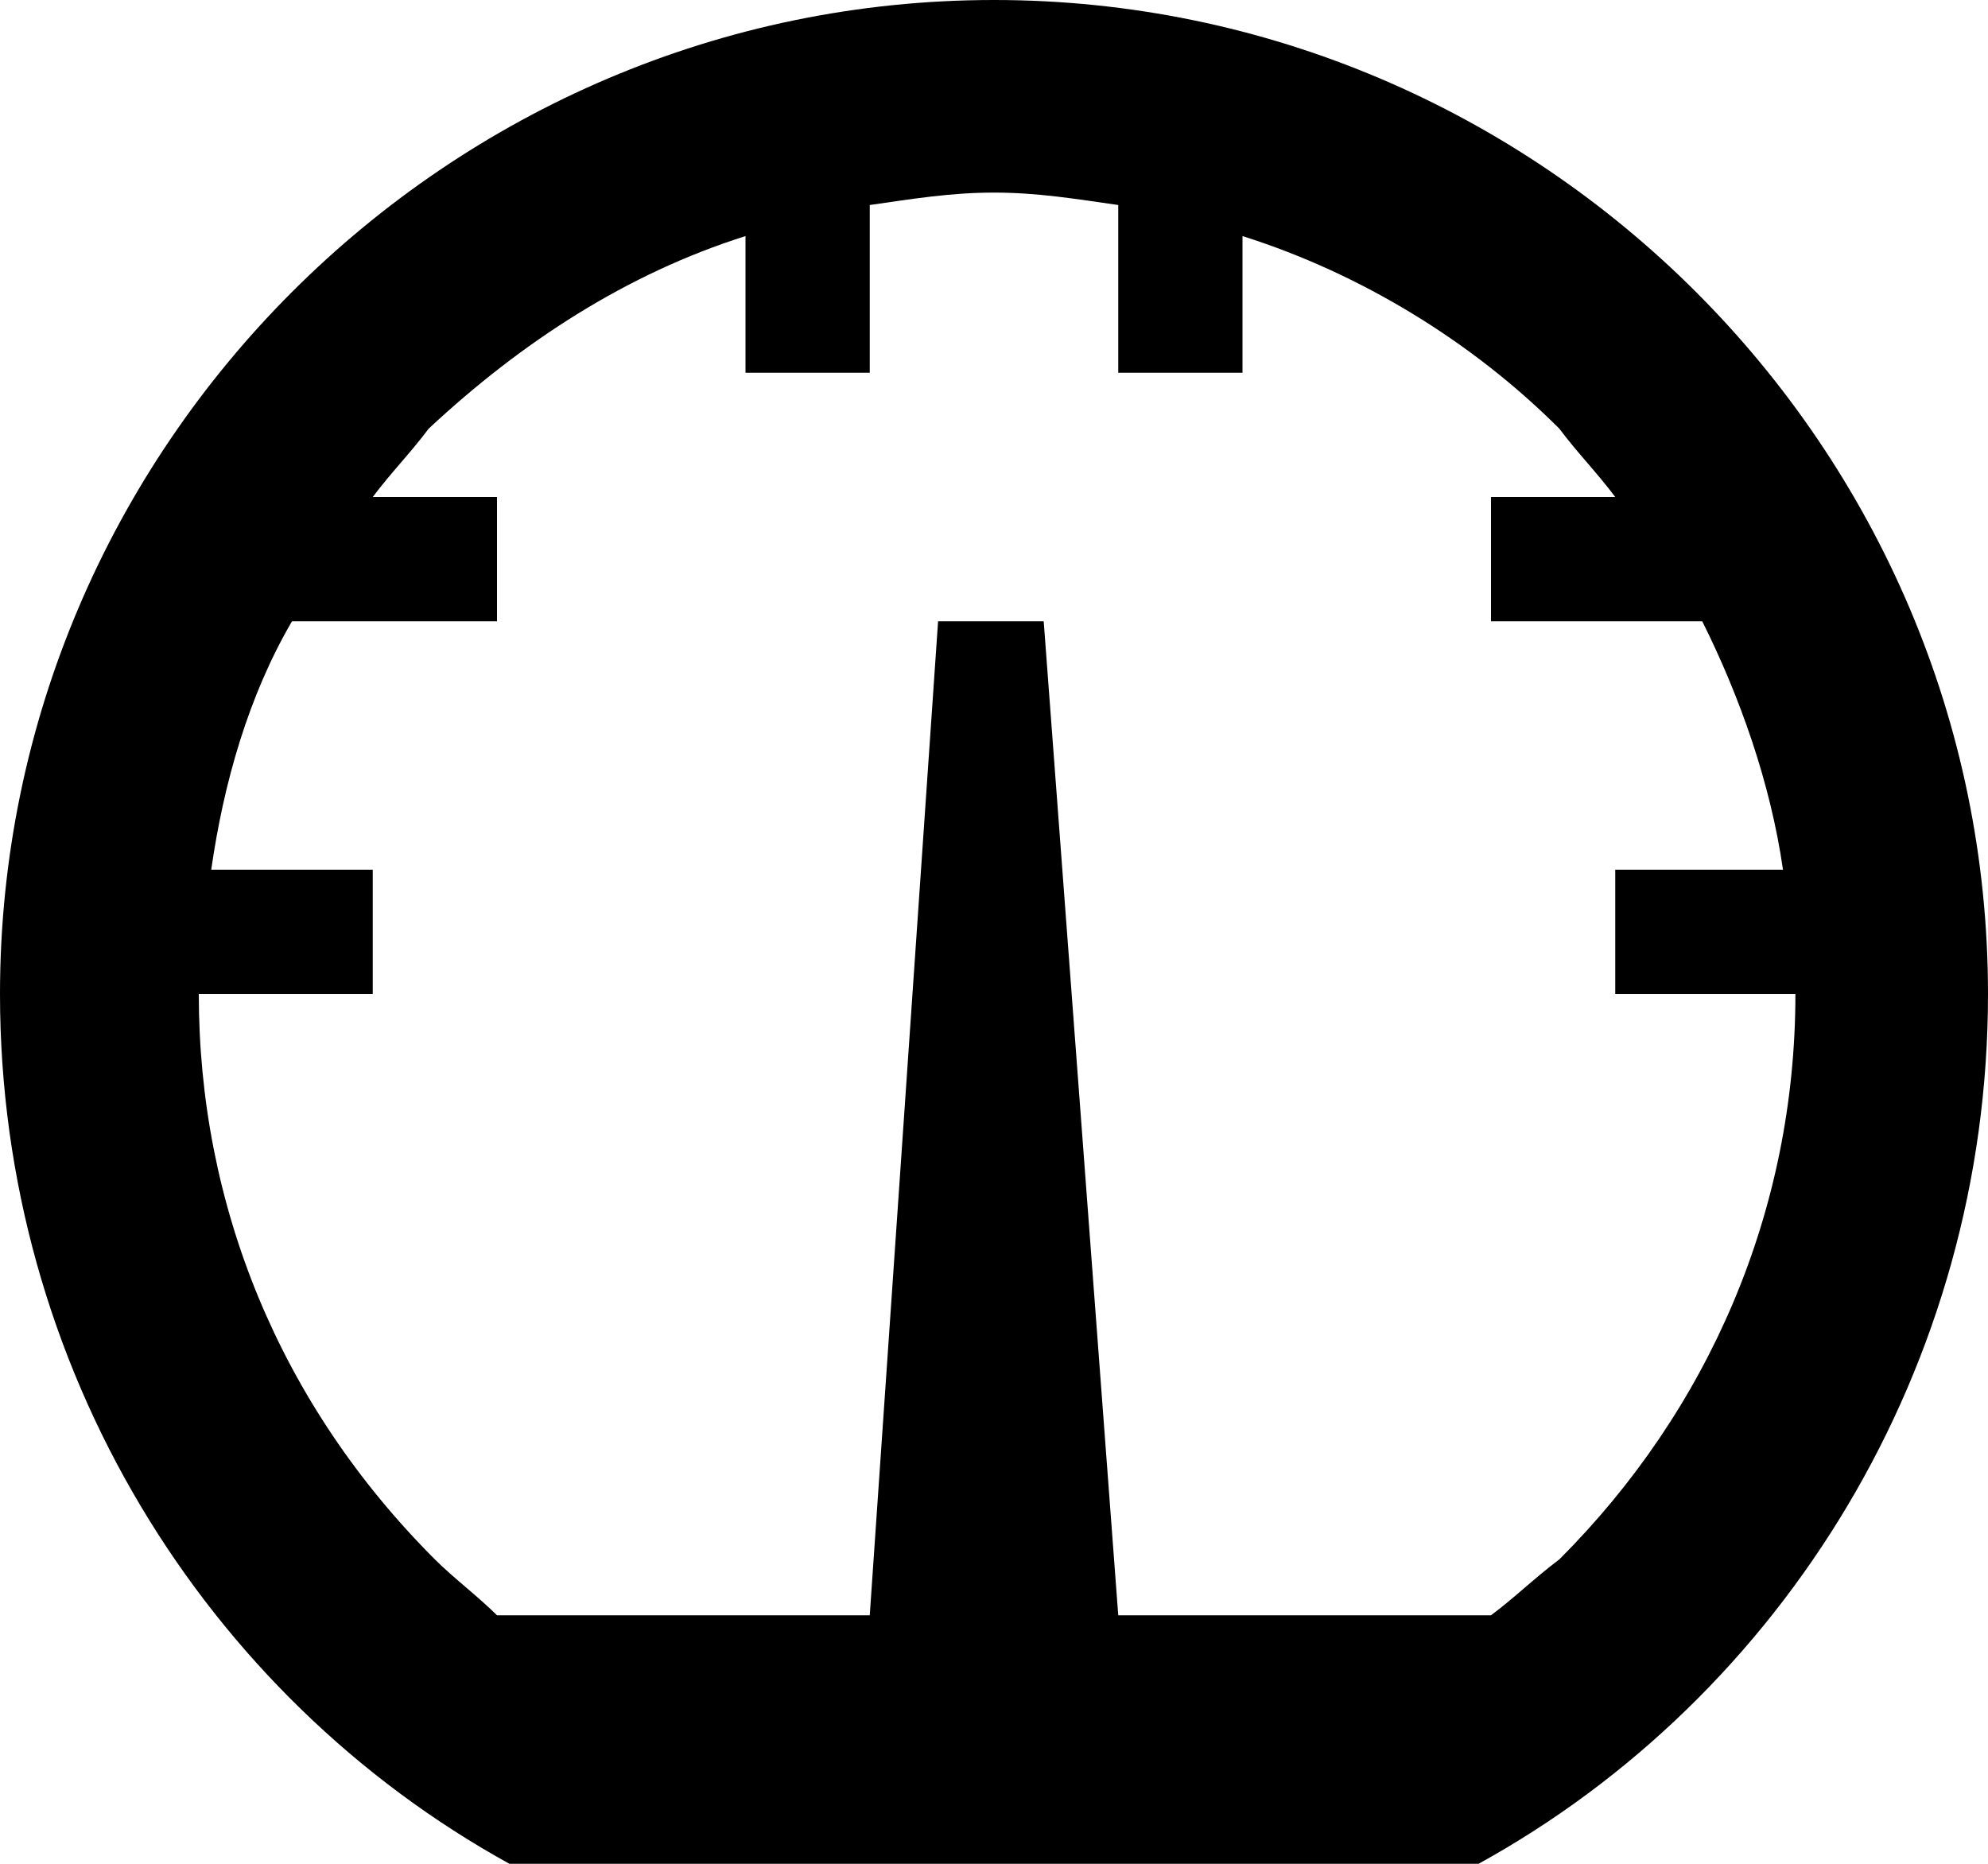 <svg xmlns="http://www.w3.org/2000/svg" width="32" height="30" viewBox="0 0 32 30"><path d="M16 0c8.8 0 16 7.2 16 16 0 6-3.3 11.3-8.2 14H8.2C3.3 27.3 0 22 0 16 0 7.2 7.2 0 16 0zm9.1 25.1c2.4-2.4 3.8-5.6 3.8-9.1H26v-2h2.7c-.2-1.4-.7-2.8-1.3-4H24V8h2c-.3-.4-.6-.7-.9-1.1-1.4-1.4-3.2-2.5-5.1-3.1V6h-2V3.3c-.7-.1-1.3-.2-2-.2s-1.3.1-2 .2V6h-2V3.8c-1.9.6-3.6 1.7-5.1 3.1-.3.4-.6.7-.9 1.1h2v2H4.7c-.7 1.2-1.1 2.6-1.3 4H6v2H3.2c0 3.4 1.3 6.6 3.8 9.1.3.3.7.6 1 .9h6l1.1-16h1.7L18 26h6c.4-.3.7-.6 1.1-.9z"/></svg>